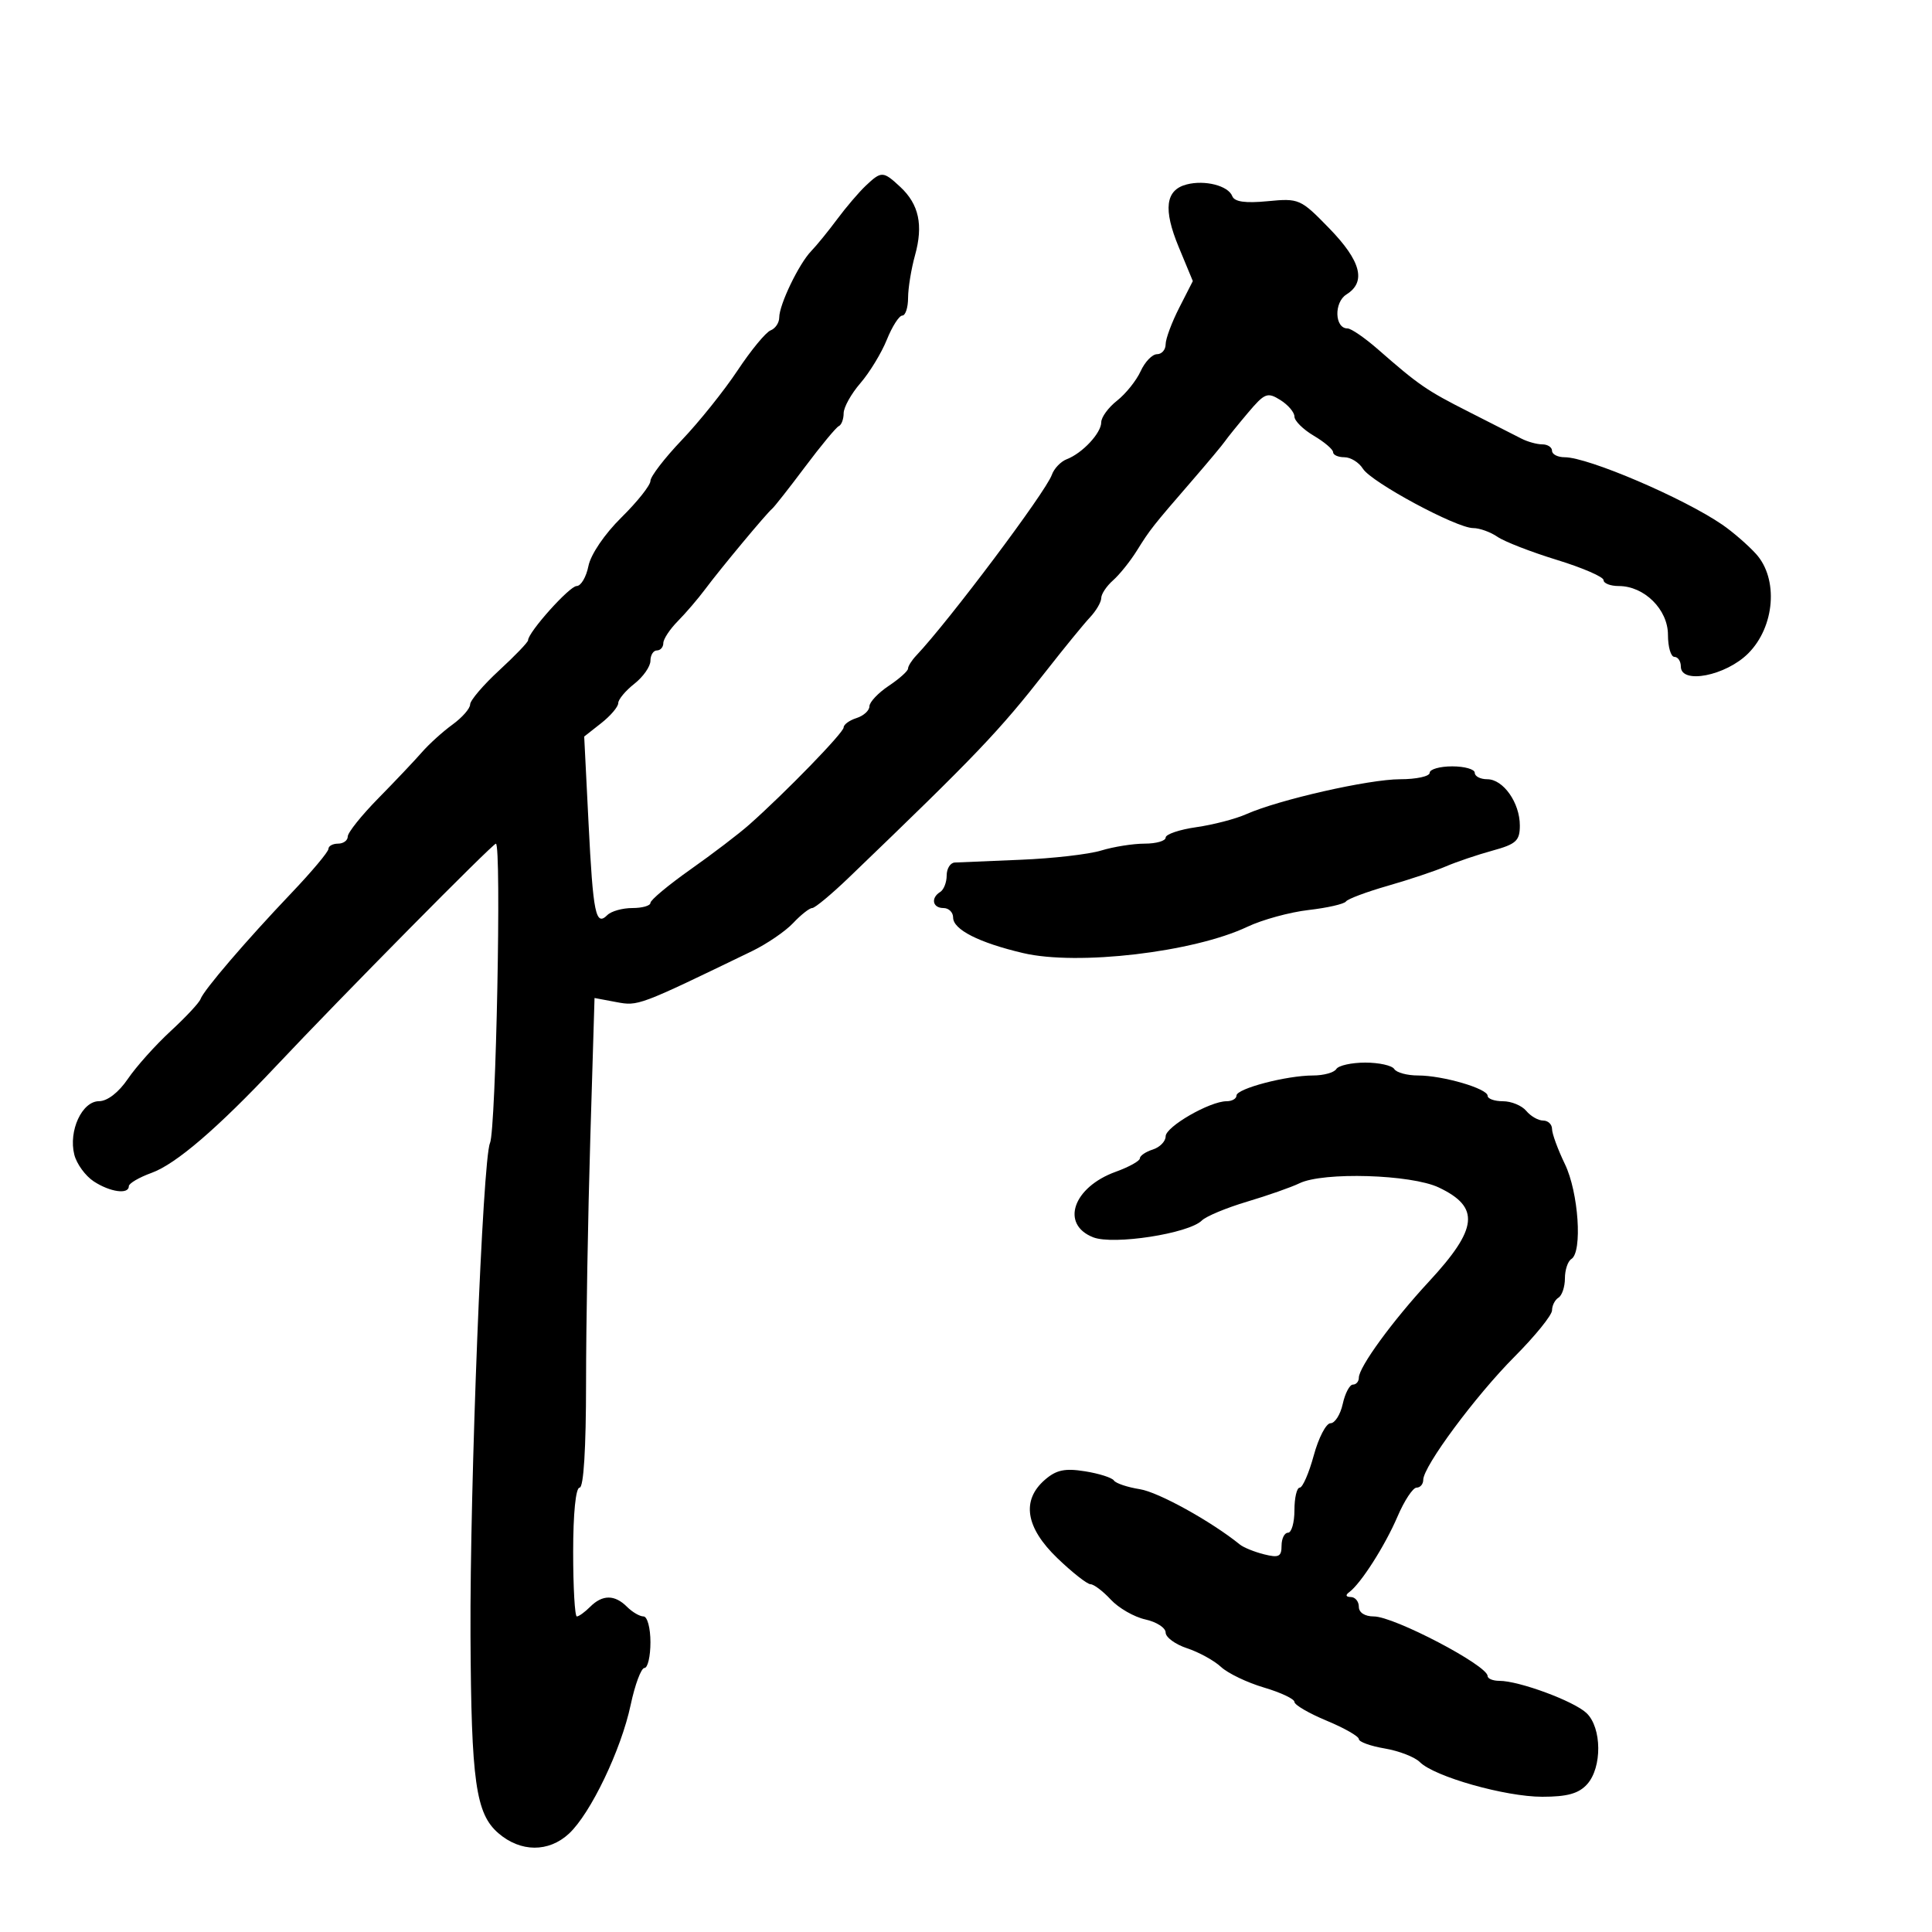 <svg xmlns="http://www.w3.org/2000/svg" width="300" height="300" viewBox="0 0 300 300" version="1.1">
	<path d="M 134.439 28.832 C 133.372 29.839, 131.375 32.179, 130 34.031 C 128.625 35.883, 126.810 38.112, 125.967 38.983 C 124.055 40.958, 121 47.299, 121 49.294 C 121 50.115, 120.396 51.018, 119.658 51.301 C 118.921 51.584, 116.615 54.380, 114.534 57.515 C 112.454 60.649, 108.557 65.514, 105.876 68.325 C 103.194 71.137, 101 73.993, 101 74.672 C 101 75.351, 98.973 77.905, 96.496 80.347 C 93.879 82.928, 91.732 86.088, 91.371 87.893 C 91.030 89.602, 90.207 91, 89.542 91 C 88.433 91, 82 98.183, 82 99.421 C 82 99.717, 79.975 101.825, 77.500 104.107 C 75.025 106.388, 73 108.766, 73 109.390 C 73 110.014, 71.768 111.420, 70.261 112.513 C 68.755 113.606, 66.618 115.540, 65.511 116.811 C 64.405 118.082, 61.362 121.296, 58.750 123.953 C 56.138 126.610, 54 129.282, 54 129.892 C 54 130.501, 53.325 131, 52.500 131 C 51.675 131, 51 131.367, 51 131.816 C 51 132.265, 48.412 135.350, 45.250 138.671 C 38.215 146.060, 31.625 153.748, 31.140 155.133 C 30.941 155.699, 28.855 157.936, 26.503 160.104 C 24.150 162.272, 21.163 165.608, 19.863 167.516 C 18.416 169.642, 16.675 170.989, 15.371 170.993 C 12.735 171.002, 10.611 175.601, 11.538 179.294 C 11.897 180.724, 13.257 182.593, 14.560 183.447 C 17.097 185.110, 20 185.512, 20 184.201 C 20 183.761, 21.592 182.826, 23.539 182.122 C 27.307 180.759, 33.741 175.240, 42.881 165.530 C 52.945 154.837, 76.487 131.016, 77 131.007 C 77.892 130.991, 77.016 175.437, 76.084 177.500 C 74.948 180.014, 72.944 230.697, 73.059 254 C 73.172 276.672, 73.874 281.634, 77.398 284.666 C 80.843 287.629, 85.191 287.654, 88.347 284.729 C 91.699 281.623, 96.453 271.707, 97.926 264.750 C 98.596 261.587, 99.561 259, 100.072 259 C 100.582 259, 101 257.200, 101 255 C 101 252.800, 100.518 251, 99.929 251 C 99.339 251, 98.182 250.325, 97.357 249.500 C 95.451 247.594, 93.549 247.594, 91.643 249.500 C 90.818 250.325, 89.886 251, 89.571 251 C 89.257 251, 89 246.500, 89 241 C 89 235, 89.400 231, 90 231 C 90.626 231, 91.001 224.915, 91.002 214.750 C 91.004 205.813, 91.301 188.706, 91.662 176.735 L 92.319 154.969 95.698 155.603 C 99.102 156.242, 99.113 156.237, 116.735 147.710 C 119.065 146.582, 121.956 144.612, 123.160 143.330 C 124.364 142.049, 125.695 141, 126.119 141 C 126.543 141, 129.113 138.863, 131.831 136.250 C 151.718 117.132, 155.090 113.600, 162.507 104.116 C 165.253 100.605, 168.287 96.893, 169.250 95.866 C 170.213 94.840, 171 93.490, 171 92.867 C 171 92.244, 171.825 91.007, 172.833 90.117 C 173.841 89.228, 175.507 87.150, 176.535 85.500 C 178.595 82.193, 178.977 81.709, 185.195 74.528 C 187.563 71.793, 189.818 69.093, 190.206 68.528 C 190.594 67.963, 192.196 65.980, 193.765 64.122 C 196.382 61.023, 196.799 60.857, 198.809 62.113 C 200.014 62.865, 201 64.022, 201 64.684 C 201 65.346, 202.350 66.684, 204 67.659 C 205.650 68.634, 207 69.784, 207 70.216 C 207 70.647, 207.792 71, 208.759 71 C 209.727 71, 211.019 71.801, 211.630 72.780 C 212.946 74.887, 226.153 82, 228.750 82 C 229.743 82, 231.443 82.611, 232.527 83.357 C 233.612 84.104, 237.762 85.716, 241.750 86.941 C 245.738 88.165, 249 89.579, 249 90.083 C 249 90.587, 250.064 91, 251.365 91 C 255.325 91, 259 94.645, 259 98.573 C 259 100.458, 259.450 102, 260 102 C 260.550 102, 261 102.675, 261 103.500 C 261 106.305, 267.977 104.946, 271.461 101.461 C 275.608 97.315, 276.186 89.874, 272.663 86 C 271.413 84.625, 269.064 82.590, 267.445 81.477 C 261.430 77.345, 246.604 71, 242.963 71 C 241.883 71, 241 70.550, 241 70 C 241 69.450, 240.319 69, 239.486 69 C 238.654 69, 237.191 68.596, 236.236 68.101 C 235.281 67.607, 231.619 65.744, 228.099 63.962 C 221.518 60.631, 220.334 59.817, 213.972 54.250 C 211.929 52.462, 209.802 51, 209.245 51 C 207.233 51, 207.108 46.950, 209.082 45.716 C 212.183 43.780, 211.339 40.533, 206.421 35.472 C 201.951 30.873, 201.723 30.772, 196.836 31.242 C 193.341 31.578, 191.684 31.339, 191.343 30.452 C 190.721 28.832, 187.083 27.904, 184.253 28.644 C 180.971 29.502, 180.596 32.486, 183.031 38.362 L 185.221 43.646 183.111 47.783 C 181.950 50.059, 181 52.613, 181 53.460 C 181 54.307, 180.397 55, 179.661 55 C 178.924 55, 177.780 56.188, 177.119 57.639 C 176.457 59.091, 174.810 61.148, 173.458 62.212 C 172.106 63.275, 171 64.787, 171 65.573 C 171 67.244, 168.081 70.371, 165.651 71.304 C 164.718 71.662, 163.674 72.752, 163.331 73.727 C 162.398 76.379, 147.364 96.416, 142.250 101.821 C 141.563 102.548, 140.999 103.448, 140.997 103.821 C 140.996 104.195, 139.647 105.400, 138 106.500 C 136.353 107.600, 135.004 109.032, 135.003 109.683 C 135.001 110.333, 134.100 111.151, 133 111.500 C 131.900 111.849, 131 112.505, 131 112.957 C 131 113.765, 121.990 123.042, 116.336 128.055 C 114.751 129.461, 110.652 132.587, 107.227 135.002 C 103.802 137.418, 101 139.755, 101 140.197 C 101 140.639, 99.740 141, 98.200 141 C 96.660 141, 94.911 141.489, 94.313 142.087 C 92.502 143.898, 92.097 141.927, 91.390 127.834 L 90.714 114.370 93.357 112.291 C 94.811 111.148, 96 109.747, 96 109.179 C 96 108.610, 97.125 107.260, 98.500 106.179 C 99.875 105.097, 101 103.489, 101 102.606 C 101 101.723, 101.450 101, 102 101 C 102.550 101, 103 100.489, 103 99.865 C 103 99.240, 104.013 97.704, 105.250 96.452 C 106.487 95.199, 108.400 92.967, 109.500 91.490 C 111.877 88.301, 119.024 79.712, 119.894 79 C 120.230 78.725, 122.529 75.800, 125.003 72.500 C 127.476 69.200, 129.838 66.350, 130.250 66.167 C 130.662 65.983, 131.001 65.083, 131.001 64.167 C 131.002 63.250, 132.171 61.150, 133.599 59.500 C 135.026 57.850, 136.875 54.813, 137.706 52.750 C 138.537 50.688, 139.618 49, 140.109 49 C 140.599 49, 141.003 47.763, 141.006 46.250 C 141.009 44.737, 141.494 41.760, 142.085 39.634 C 143.387 34.943, 142.694 31.724, 139.799 29.028 C 137.137 26.548, 136.866 26.538, 134.439 28.832 M 222 120 C 222 120.550, 219.937 121, 217.417 121 C 212.565 121, 198.540 124.186, 193.500 126.433 C 191.850 127.168, 188.363 128.074, 185.750 128.446 C 183.137 128.818, 181 129.545, 181 130.061 C 181 130.578, 179.535 131, 177.743 131 C 175.952 131, 172.915 131.481, 170.993 132.069 C 169.072 132.657, 163.450 133.302, 158.500 133.503 C 153.550 133.704, 148.938 133.898, 148.250 133.934 C 147.563 133.970, 147 134.873, 147 135.941 C 147 137.009, 146.550 138.160, 146 138.500 C 144.489 139.434, 144.802 141, 146.500 141 C 147.325 141, 148 141.663, 148 142.474 C 148 144.345, 152.007 146.381, 158.866 147.993 C 167.321 149.982, 185.357 147.866, 193.690 143.910 C 195.994 142.815, 200.269 141.644, 203.190 141.307 C 206.110 140.970, 208.725 140.373, 209 139.980 C 209.275 139.587, 212.200 138.491, 215.500 137.545 C 218.800 136.600, 222.850 135.247, 224.500 134.539 C 226.150 133.831, 229.412 132.727, 231.750 132.085 C 235.431 131.076, 236 130.553, 236 128.182 C 236 124.653, 233.428 121, 230.943 121 C 229.874 121, 229 120.550, 229 120 C 229 119.450, 227.425 119, 225.500 119 C 223.575 119, 222 119.450, 222 120 M 207.500 166 C 207.160 166.550, 205.533 167, 203.884 167 C 199.774 167, 192 169.040, 192 170.119 C 192 170.603, 191.307 171, 190.460 171 C 187.862 171, 181 174.955, 181 176.453 C 181 177.230, 180.100 178.151, 179 178.500 C 177.900 178.849, 177 179.464, 177 179.866 C 177 180.269, 175.313 181.208, 173.250 181.953 C 166.616 184.350, 164.631 190.120, 169.750 192.128 C 172.888 193.359, 184.597 191.546, 186.629 189.514 C 187.278 188.865, 190.439 187.549, 193.655 186.591 C 196.870 185.632, 200.525 184.349, 201.778 183.739 C 205.470 181.945, 219.124 182.356, 223.412 184.391 C 229.862 187.452, 229.517 190.761, 221.886 199 C 216.240 205.096, 211 212.282, 211 213.930 C 211 214.519, 210.586 215, 210.079 215 C 209.573 215, 208.862 216.350, 208.500 218 C 208.138 219.650, 207.283 221, 206.601 221 C 205.919 221, 204.749 223.250, 204 226 C 203.251 228.750, 202.270 231, 201.819 231 C 201.369 231, 201 232.575, 201 234.500 C 201 236.425, 200.550 238, 200 238 C 199.450 238, 199 238.909, 199 240.019 C 199 241.716, 198.567 241.929, 196.284 241.356 C 194.790 240.981, 193.102 240.298, 192.534 239.838 C 188.079 236.232, 179.885 231.698, 177 231.243 C 175.075 230.939, 173.262 230.331, 172.970 229.892 C 172.679 229.453, 170.654 228.809, 168.470 228.461 C 165.350 227.963, 164.018 228.245, 162.250 229.781 C 158.571 232.975, 159.249 237.204, 164.201 241.963 C 166.512 244.183, 168.823 246, 169.337 246 C 169.850 246, 171.266 247.074, 172.483 248.387 C 173.700 249.700, 176.114 251.086, 177.848 251.467 C 179.581 251.847, 181 252.763, 181 253.502 C 181 254.241, 182.502 255.340, 184.337 255.946 C 186.172 256.552, 188.542 257.856, 189.602 258.844 C 190.663 259.832, 193.661 261.270, 196.265 262.039 C 198.869 262.808, 201 263.813, 201 264.274 C 201 264.734, 203.250 266.046, 206 267.189 C 208.750 268.332, 211 269.617, 211 270.045 C 211 270.474, 212.809 271.130, 215.020 271.503 C 217.231 271.877, 219.686 272.829, 220.476 273.619 C 222.740 275.883, 233.747 279, 239.475 279 C 243.366 279, 245.136 278.507, 246.445 277.061 C 248.796 274.463, 248.743 268.270, 246.350 266.003 C 244.390 264.145, 235.884 261, 232.822 261 C 231.820 261, 230.997 260.663, 230.994 260.250 C 230.980 258.600, 216.468 251, 213.331 251 C 211.926 251, 211 250.404, 211 249.500 C 211 248.675, 210.438 247.993, 209.750 247.985 C 208.976 247.975, 208.881 247.690, 209.500 247.235 C 211.307 245.907, 215.051 240.046, 217.008 235.482 C 218.064 233.017, 219.395 231, 219.964 231 C 220.534 231, 221 230.457, 221 229.793 C 221 227.703, 229.126 216.738, 235.182 210.658 C 238.382 207.445, 241 204.209, 241 203.467 C 241 202.725, 241.450 201.840, 242 201.500 C 242.550 201.160, 243 199.810, 243 198.500 C 243 197.190, 243.450 195.840, 244 195.500 C 245.747 194.420, 245.118 185.147, 243 180.764 C 241.900 178.487, 241 176.034, 241 175.312 C 241 174.590, 240.380 174, 239.622 174 C 238.865 174, 237.685 173.325, 237 172.500 C 236.315 171.675, 234.685 171, 233.378 171 C 232.070 171, 231 170.621, 231 170.158 C 231 169.034, 224.040 167, 220.193 167 C 218.502 167, 216.840 166.550, 216.500 166 C 216.160 165.450, 214.135 165, 212 165 C 209.865 165, 207.840 165.450, 207.500 166" stroke="none" fill="black" fill-rule="evenodd"/>
</svg>